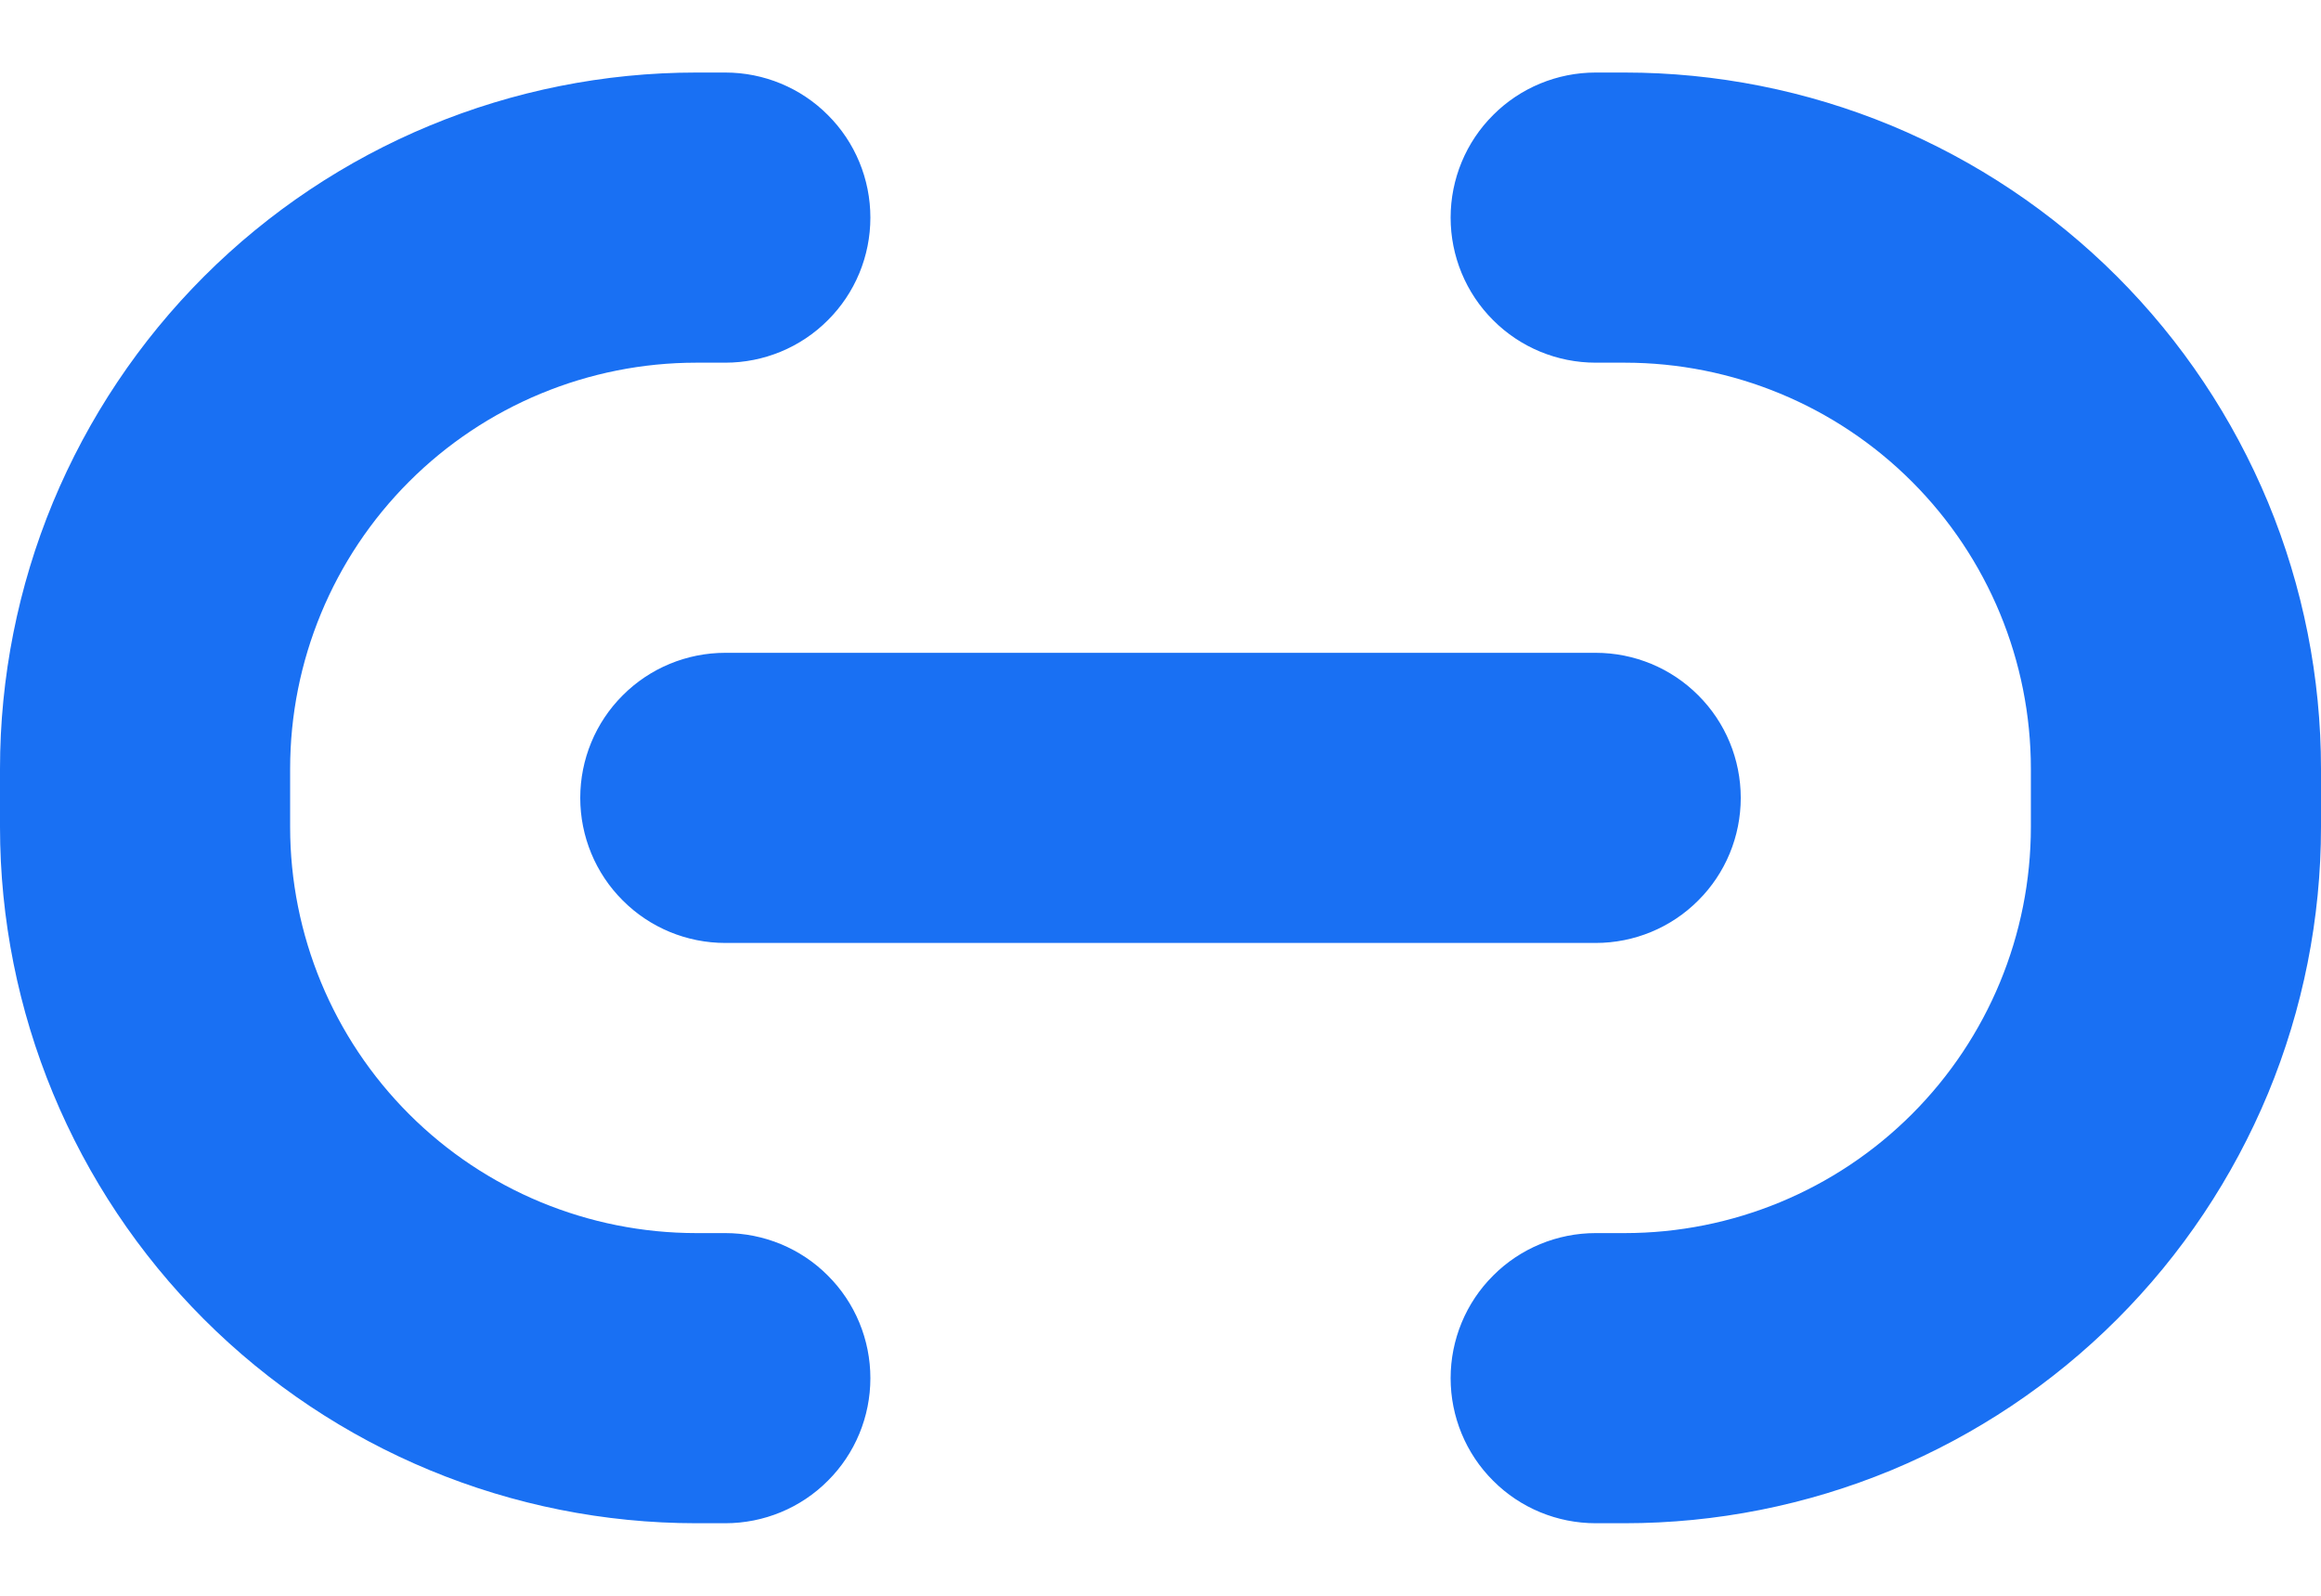<svg width="16" height="11" viewBox="0 0 16 11" fill="none" xmlns="http://www.w3.org/2000/svg">
<path d="M0 5.3C0 4.67 0.124 4.045 0.365 3.463C0.607 2.881 0.96 2.352 1.406 1.906C2.306 1.006 3.527 0.5 4.8 0.5H5C5.265 0.5 5.52 0.605 5.707 0.793C5.895 0.98 6 1.235 6 1.5C6 1.765 5.895 2.02 5.707 2.207C5.52 2.395 5.265 2.5 5 2.5H4.8C4.057 2.5 3.345 2.795 2.82 3.32C2.295 3.845 2 4.557 2 5.3V5.7C2 6.443 2.295 7.155 2.82 7.68C3.345 8.205 4.057 8.5 4.8 8.5H5C5.265 8.5 5.52 8.605 5.707 8.793C5.895 8.98 6 9.235 6 9.5C6 9.765 5.895 10.02 5.707 10.207C5.52 10.395 5.265 10.5 5 10.5H4.8C3.527 10.5 2.306 9.994 1.406 9.094C0.506 8.194 0 6.973 0 5.7V5.3ZM16 5.3C16 4.67 15.876 4.045 15.635 3.463C15.393 2.881 15.04 2.352 14.594 1.906C14.148 1.46 13.619 1.107 13.037 0.865C12.454 0.624 11.83 0.5 11.2 0.5H11C10.735 0.5 10.48 0.605 10.293 0.793C10.105 0.98 10 1.235 10 1.5C10 1.765 10.105 2.02 10.293 2.207C10.48 2.395 10.735 2.5 11 2.5H11.2C11.943 2.5 12.655 2.795 13.18 3.32C13.705 3.845 14 4.557 14 5.3V5.7C14 6.443 13.705 7.155 13.18 7.68C12.655 8.205 11.943 8.5 11.2 8.5H11C10.735 8.5 10.48 8.605 10.293 8.793C10.105 8.98 10 9.235 10 9.5C10 9.765 10.105 10.02 10.293 10.207C10.48 10.395 10.735 10.5 11 10.5H11.2C11.83 10.5 12.454 10.376 13.037 10.135C13.619 9.893 14.148 9.54 14.594 9.094C15.04 8.648 15.393 8.119 15.635 7.537C15.876 6.955 16 6.33 16 5.7V5.3ZM5 4.5C4.735 4.5 4.48 4.605 4.293 4.793C4.105 4.98 4 5.235 4 5.5C4 5.765 4.105 6.02 4.293 6.207C4.48 6.395 4.735 6.5 5 6.5H11C11.265 6.5 11.52 6.395 11.707 6.207C11.895 6.02 12 5.765 12 5.5C12 5.235 11.895 4.98 11.707 4.793C11.52 4.605 11.265 4.5 11 4.5H5Z" fill="#1970F3"/>
</svg>
